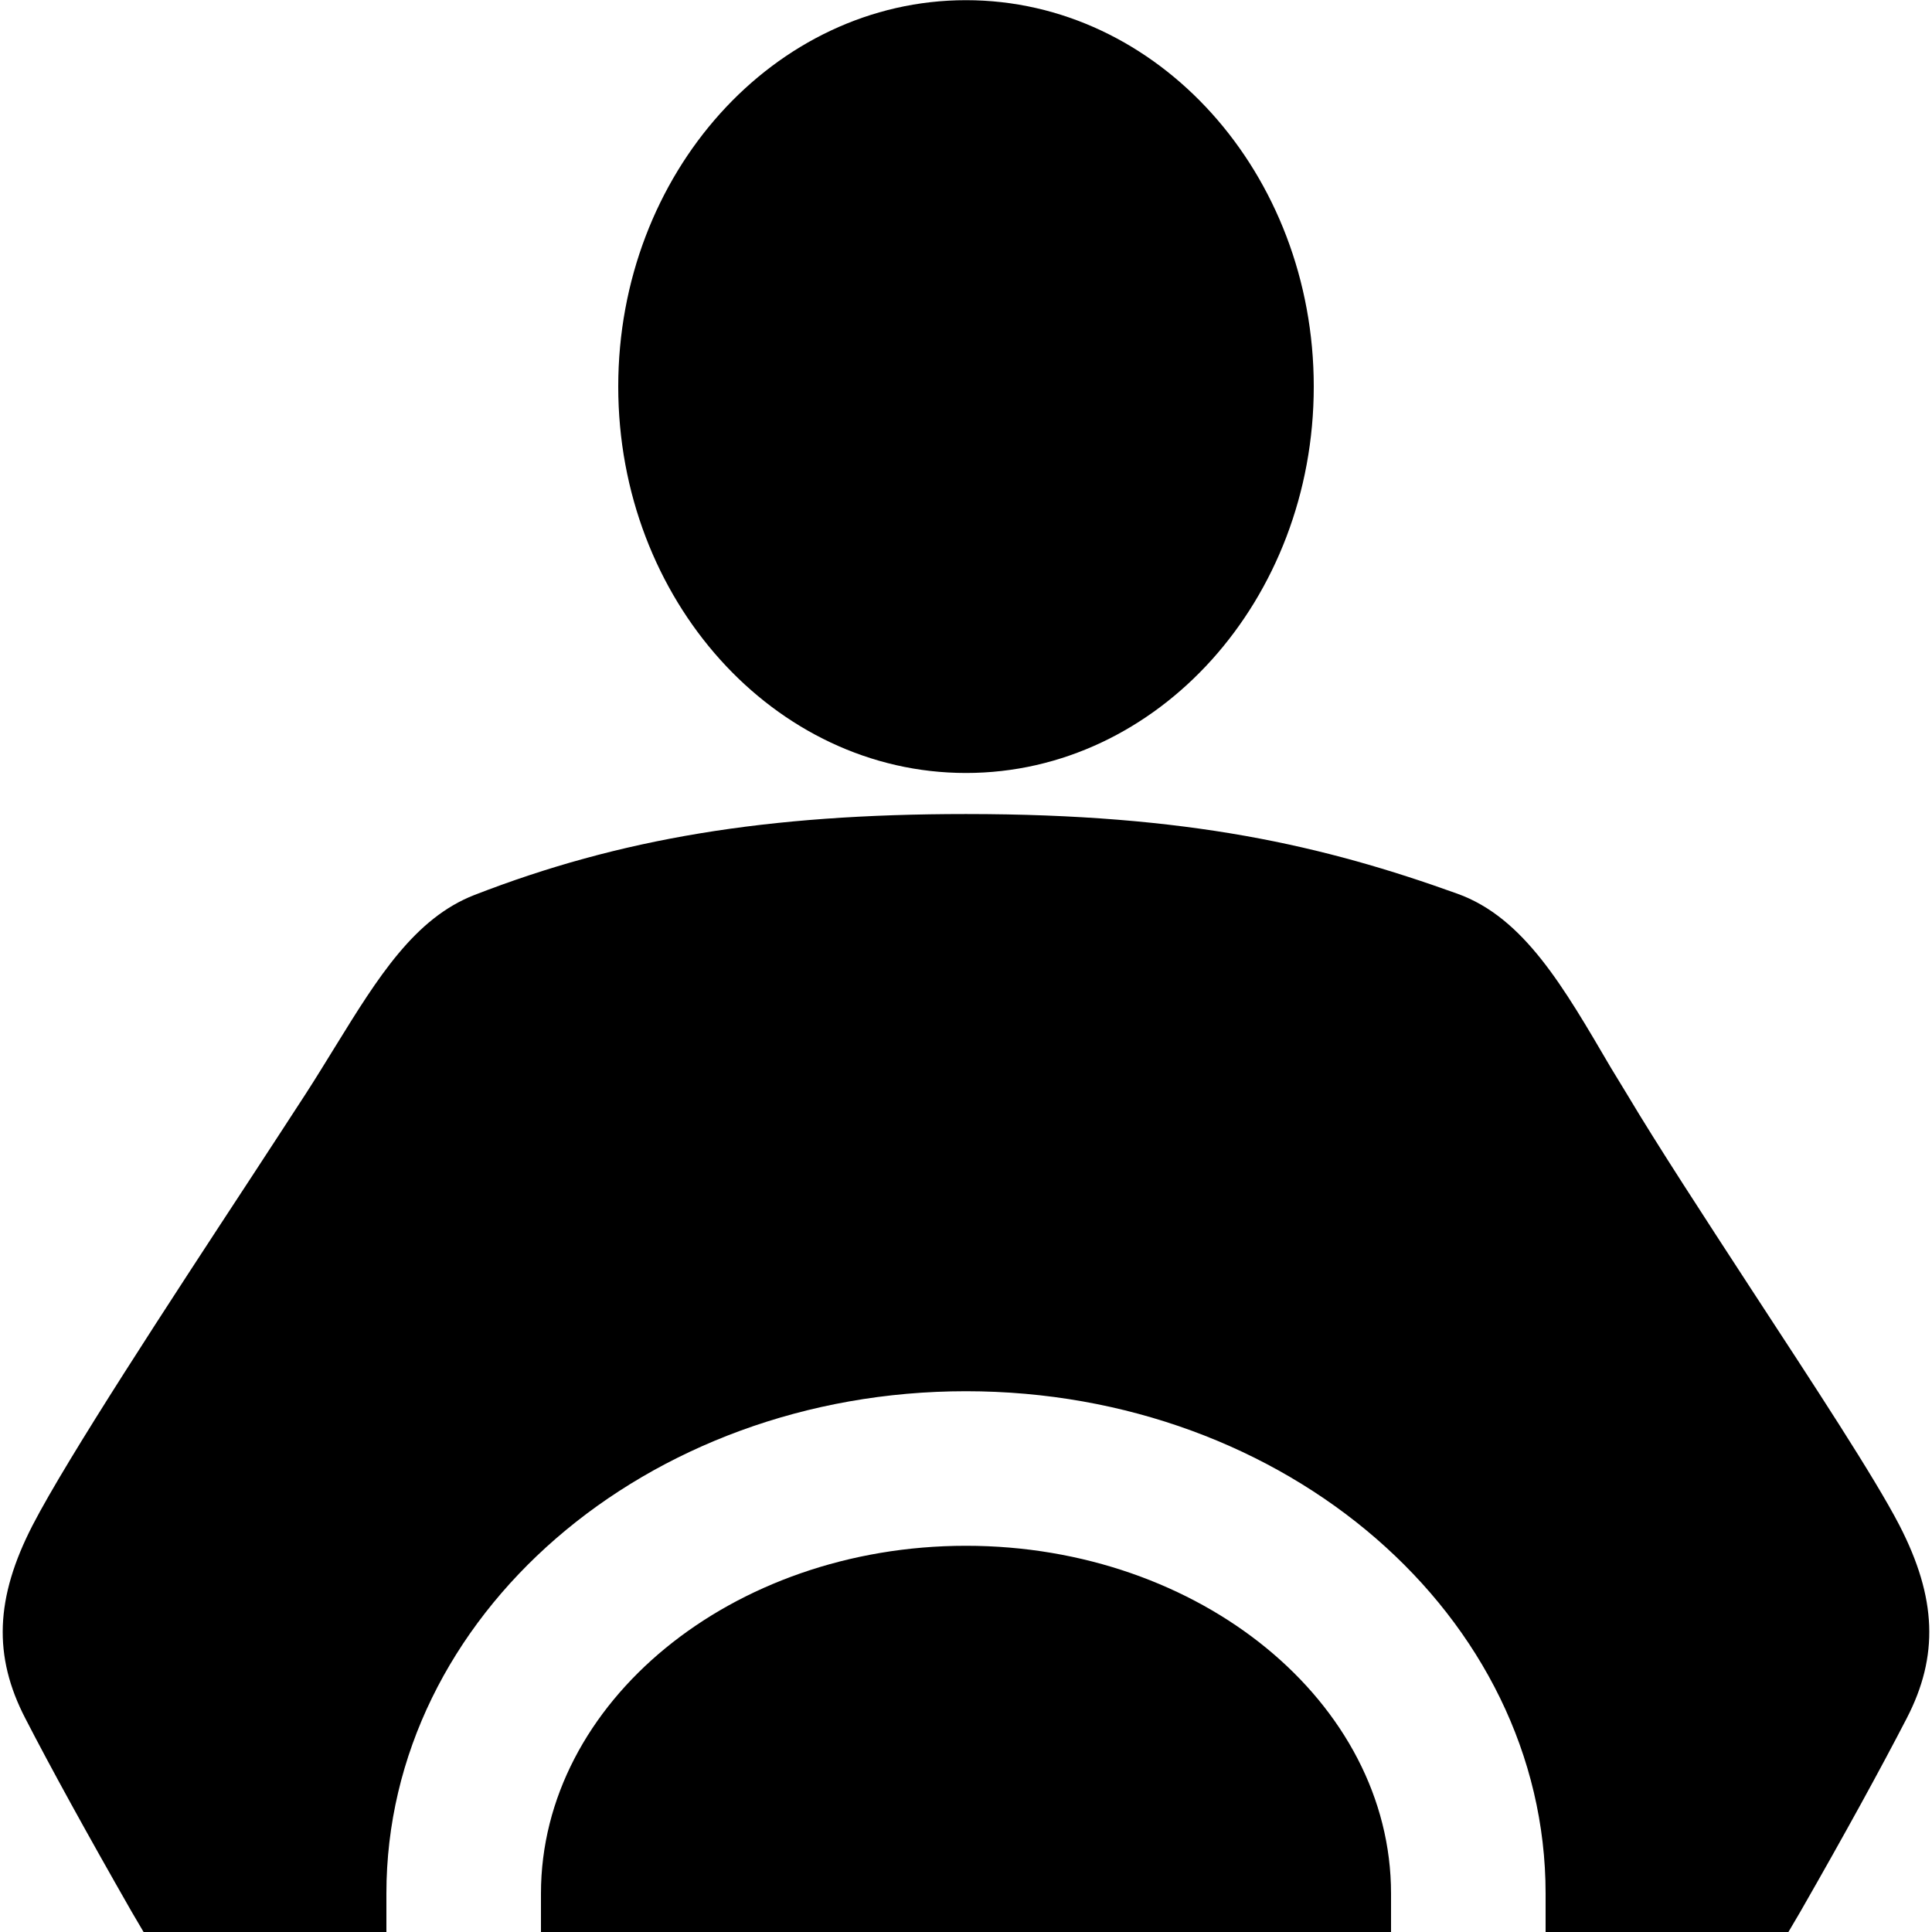 <!-- Generated by IcoMoon.io -->
<svg version="1.1" xmlns="http://www.w3.org/2000/svg" width="32" height="32" viewBox="0 0 32 32">
<title>driver1</title>
<path d="M16 0.003c-3.175 0-5.76 2.87-5.76 6.4s2.585 6.4 5.76 6.4c3.178 0 5.76-2.87 5.76-6.4s-2.582-6.4-5.76-6.4zM16 13.483c-3.308 0-5.74 0.408-8.14 1.34-0.992 0.385-1.6 1.365-2.3 2.5-0.16 0.258-0.322 0.525-0.5 0.8-0.268 0.41-0.57 0.878-0.9 1.38-1.357 2.070-3.040 4.637-3.62 5.76-0.62 1.203-0.655 2.168-0.12 3.2 0.425 0.825 1.018 1.902 1.76 3.2l0.2 0.34h4.020v-0.64c0-4.595 4.297-8.32 9.6-8.32s9.6 3.725 9.6 8.32v0.64h4.020l0.2-0.34c0.738-1.288 1.328-2.365 1.76-3.2 0.535-1.032 0.5-1.997-0.12-3.2-0.413-0.797-1.405-2.305-2.46-3.92-0.762-1.17-1.552-2.38-2.040-3.2l-0.28-0.46c-0.777-1.325-1.433-2.482-2.54-2.88-2.21-0.795-4.45-1.32-8.14-1.32zM16 25.603c-3.883 0-7.040 2.598-7.040 5.76v0.64h14.080v-0.64c0-3.163-3.16-5.76-7.040-5.76z"></path>
</svg>
